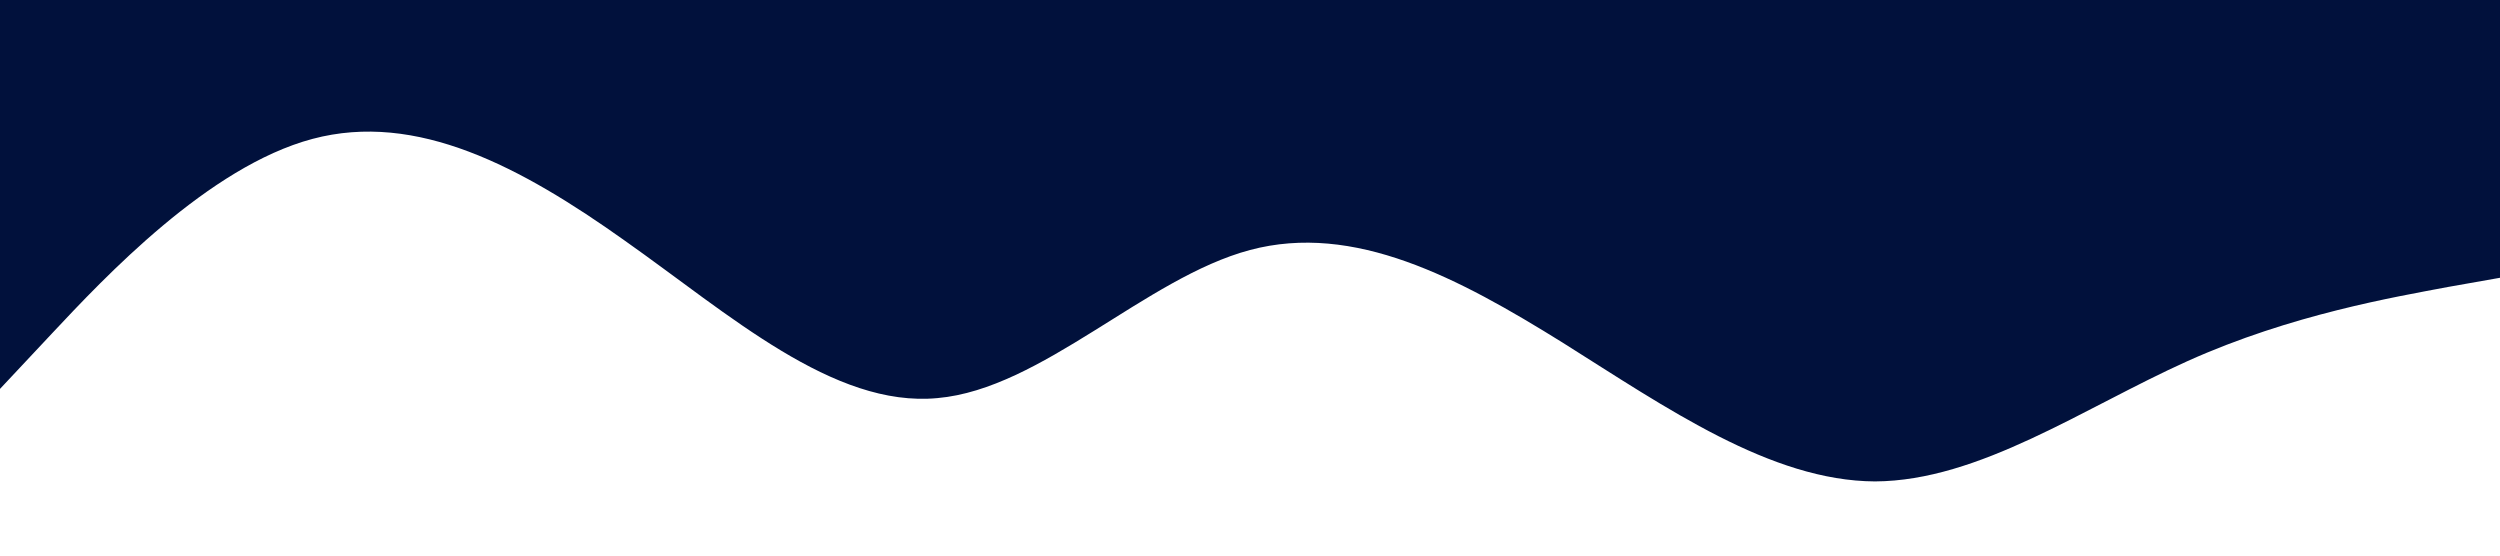 <svg xmlns="http://www.w3.org/2000/svg" viewBox="0 0 1440 320">
  <path
    fill="#01113c"
    fill-opacity="1"
    d="M0,224L30,192C60,160,120,96,180,80C240,64,300,96,360,138.7C420,181,480,235,540,229.3C600,224,660,160,720,144C780,128,840,160,900,197.3C960,235,1020,277,1080,277.3C1140,277,1200,235,1260,208C1320,181,1380,171,1410,165.3L1440,160L1440,0L1410,0C1380,0,1320,0,1260,0C1200,0,1140,0,1080,0C1020,0,960,0,900,0C840,0,780,0,720,0C660,0,600,0,540,0C480,0,420,0,360,0C300,0,240,0,180,0C120,0,60,0,30,0L0,0Z"
  ></path>
</svg>